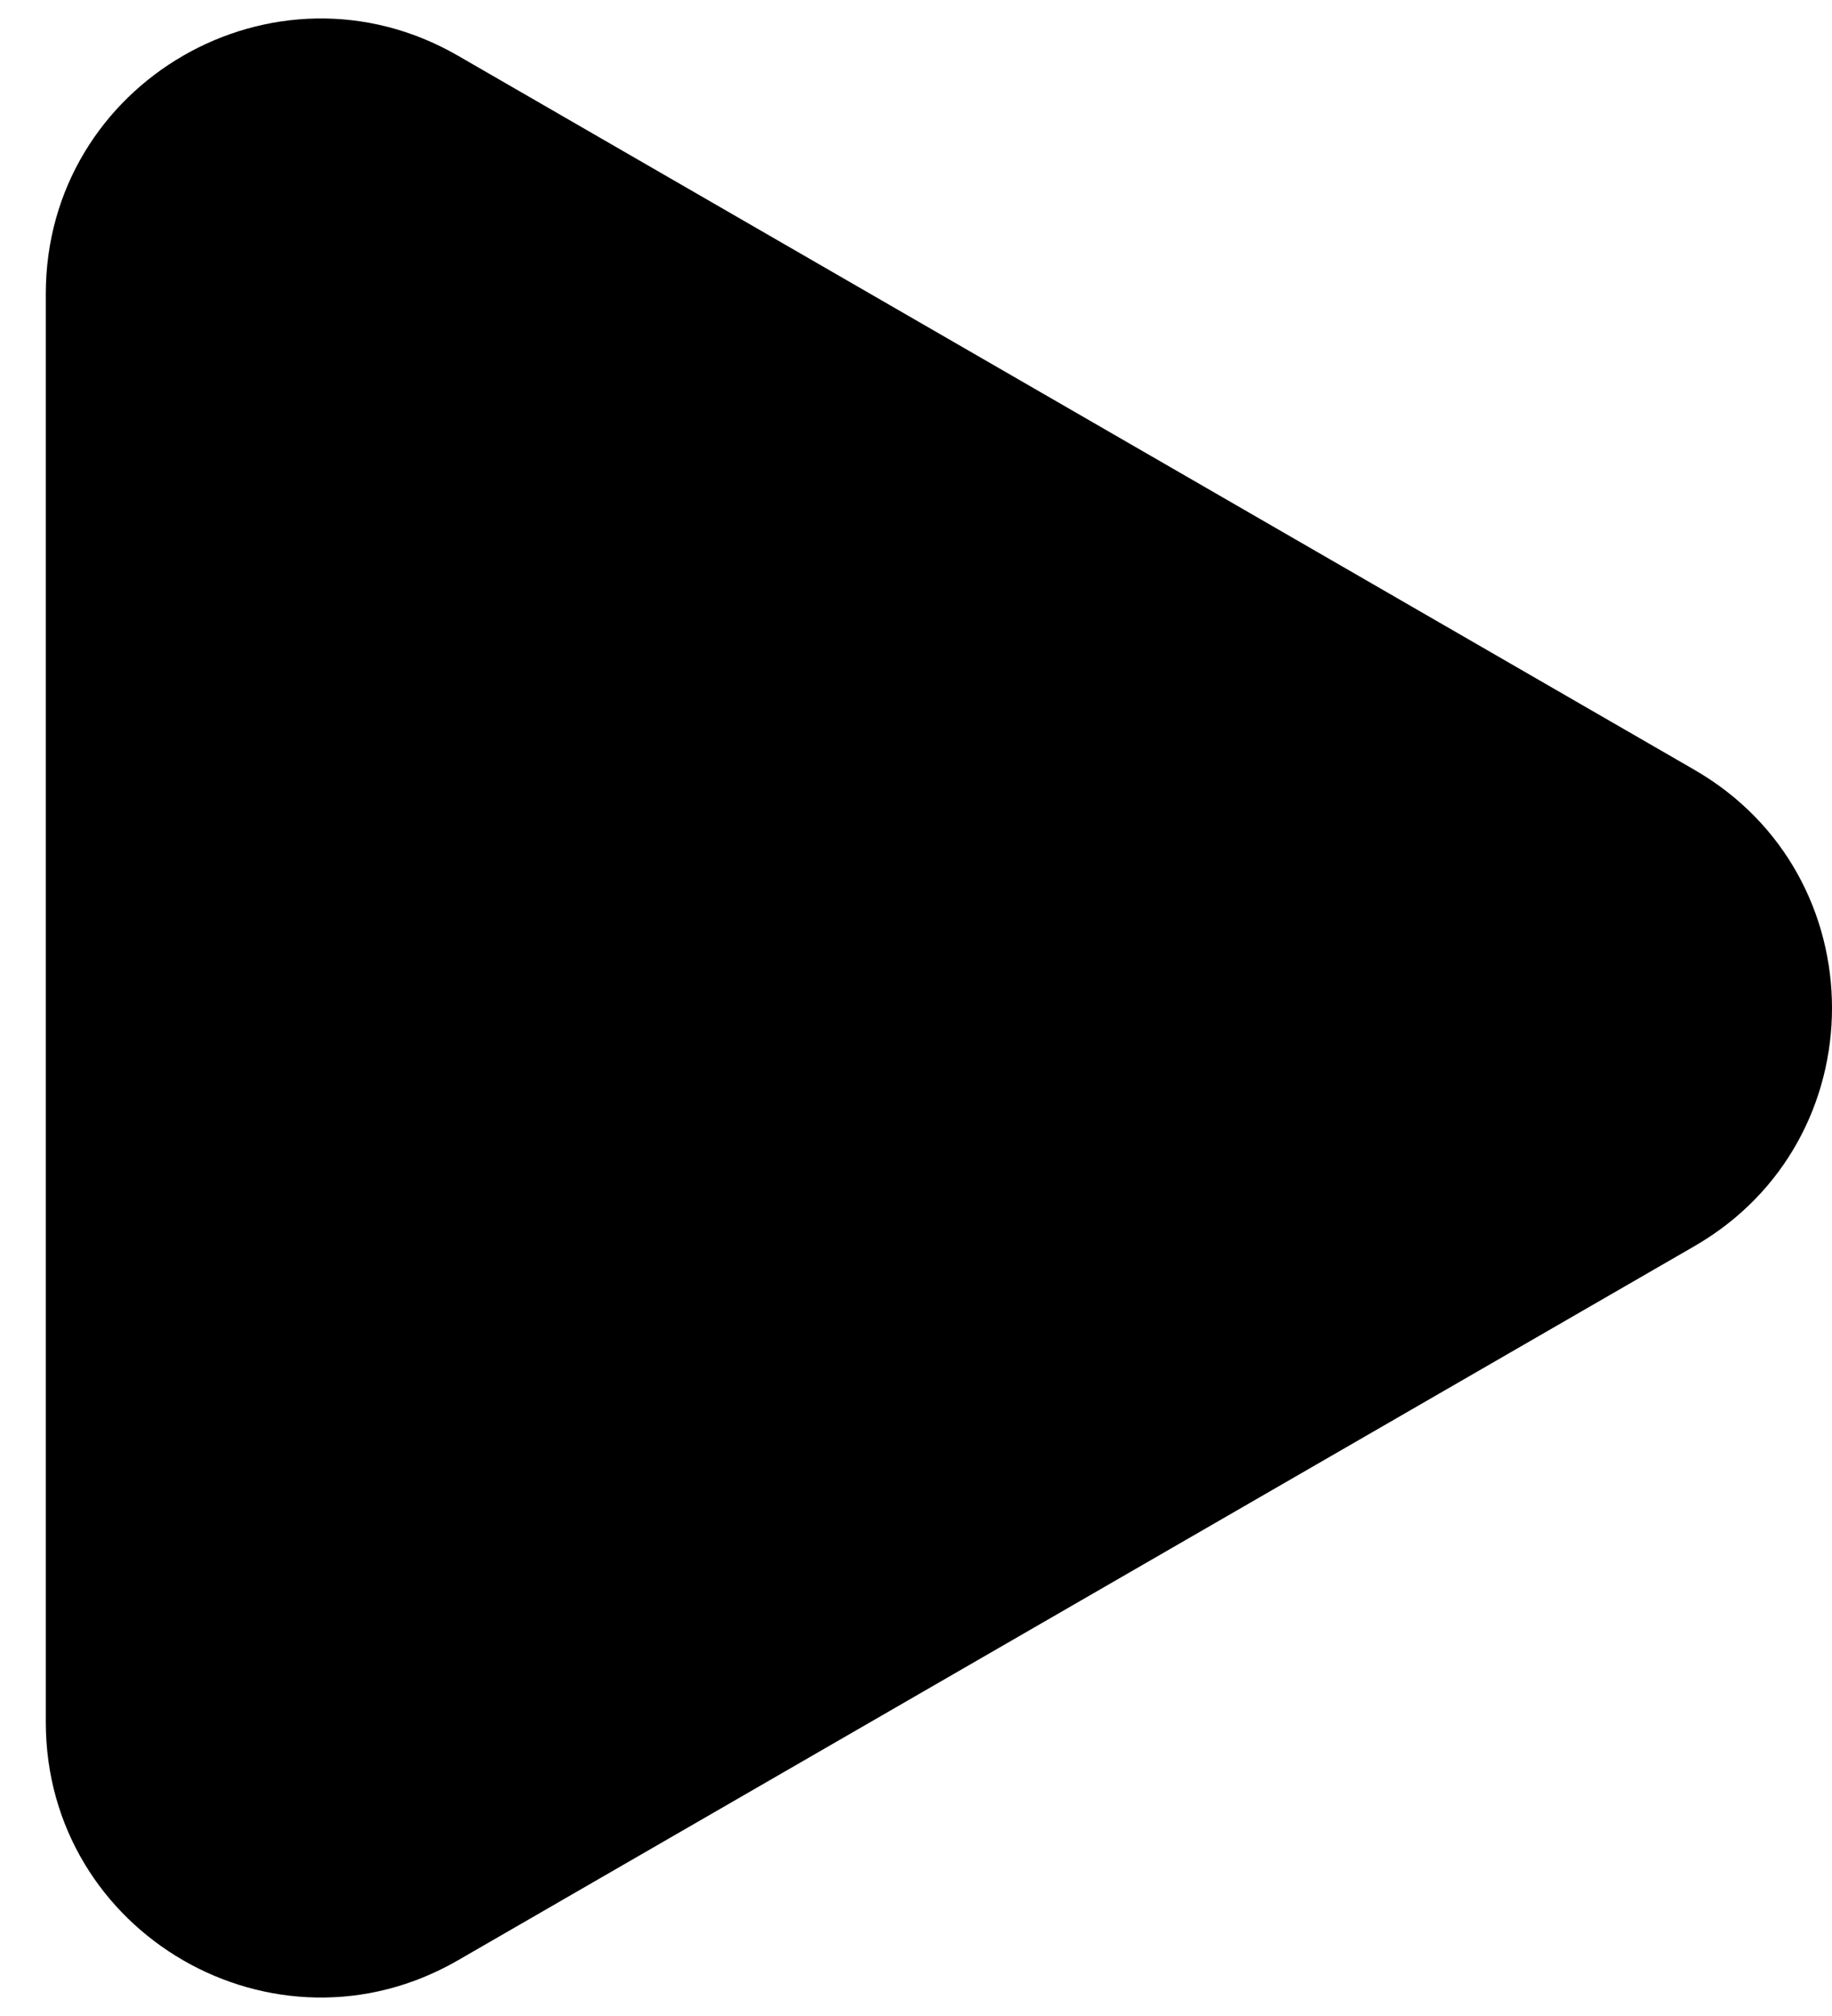 <svg width="20" height="22" viewBox="0 0 20 22" fill="none" xmlns="http://www.w3.org/2000/svg">
<path d="M18.5 13.598C20.5 12.443 20.5 9.557 18.5 8.402L5 0.608C3 -0.547 0.5 0.896 0.5 3.206V18.794C0.5 21.104 3 22.547 5 21.392L18.5 13.598Z" fill="#000"/>
</svg>
